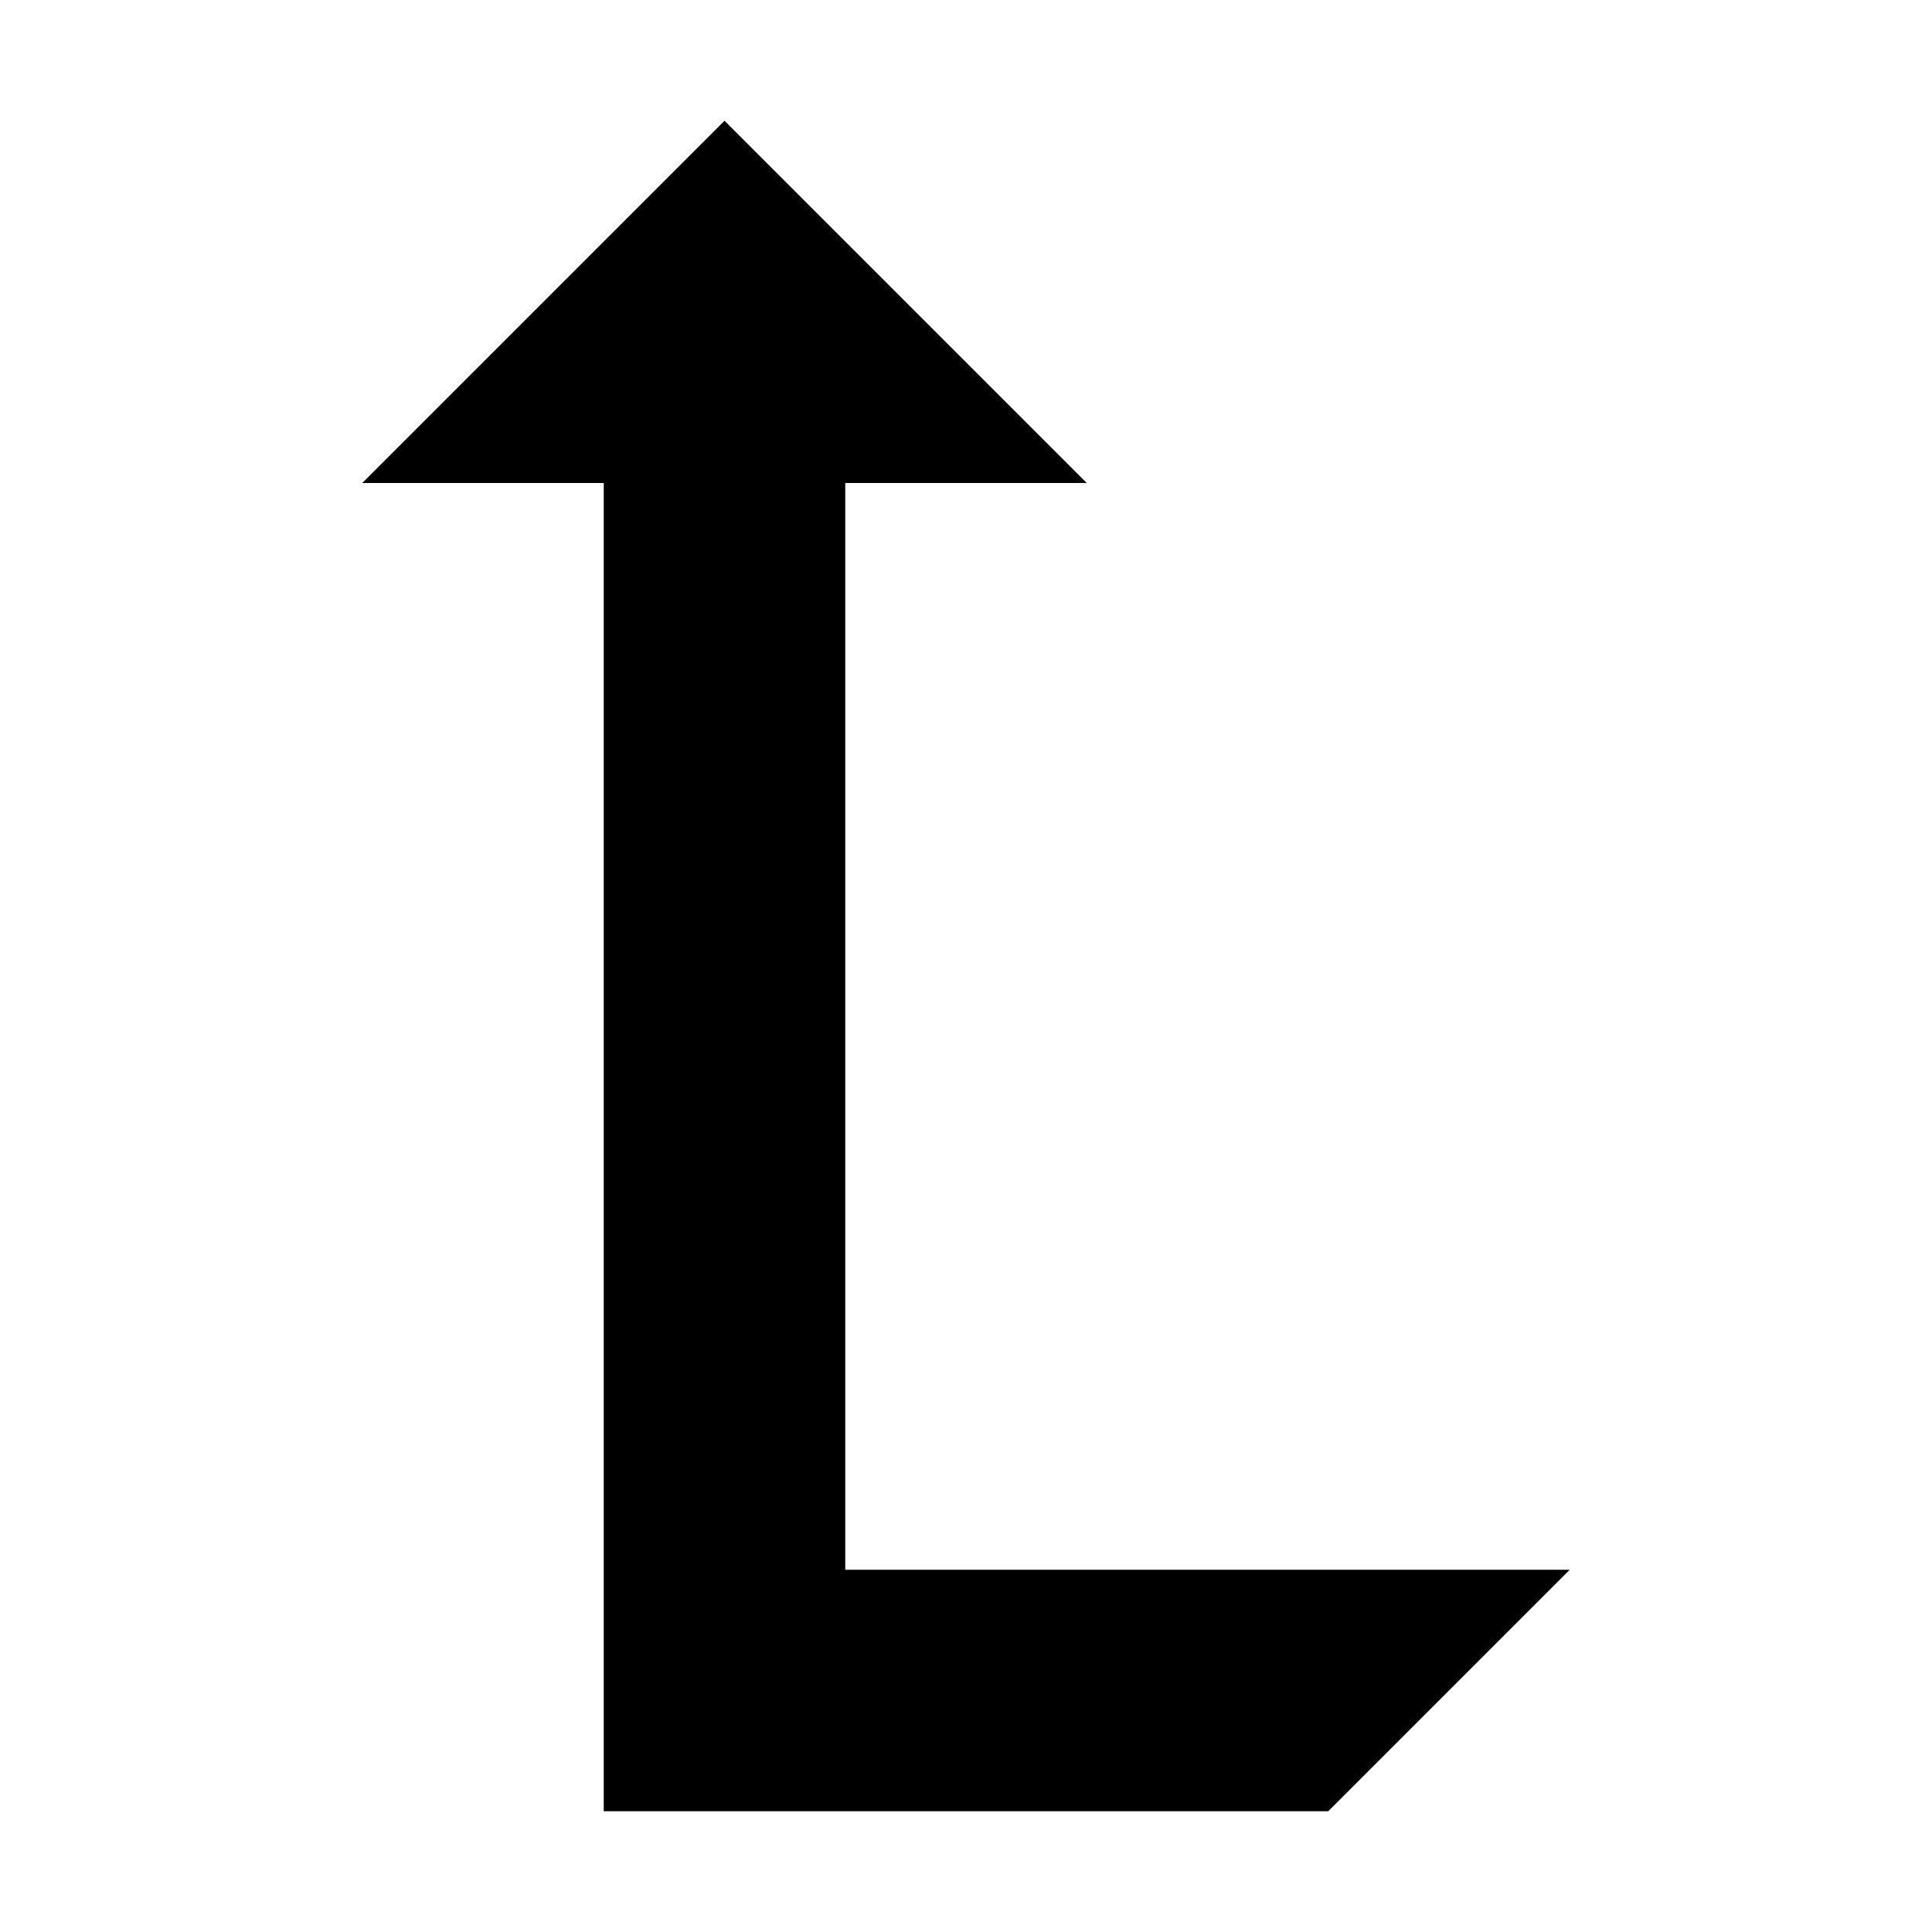 <svg version="1.1" xmlns="http://www.w3.org/2000/svg" xmlns:xlink="http://www.w3.org/1999/xlink" viewBox="0 0 16 16" fill="currentColor"><path fill="currentColor" d="M11 15h-6v-11h-2l3-3 3 3h-2v9h6z"></path></svg>